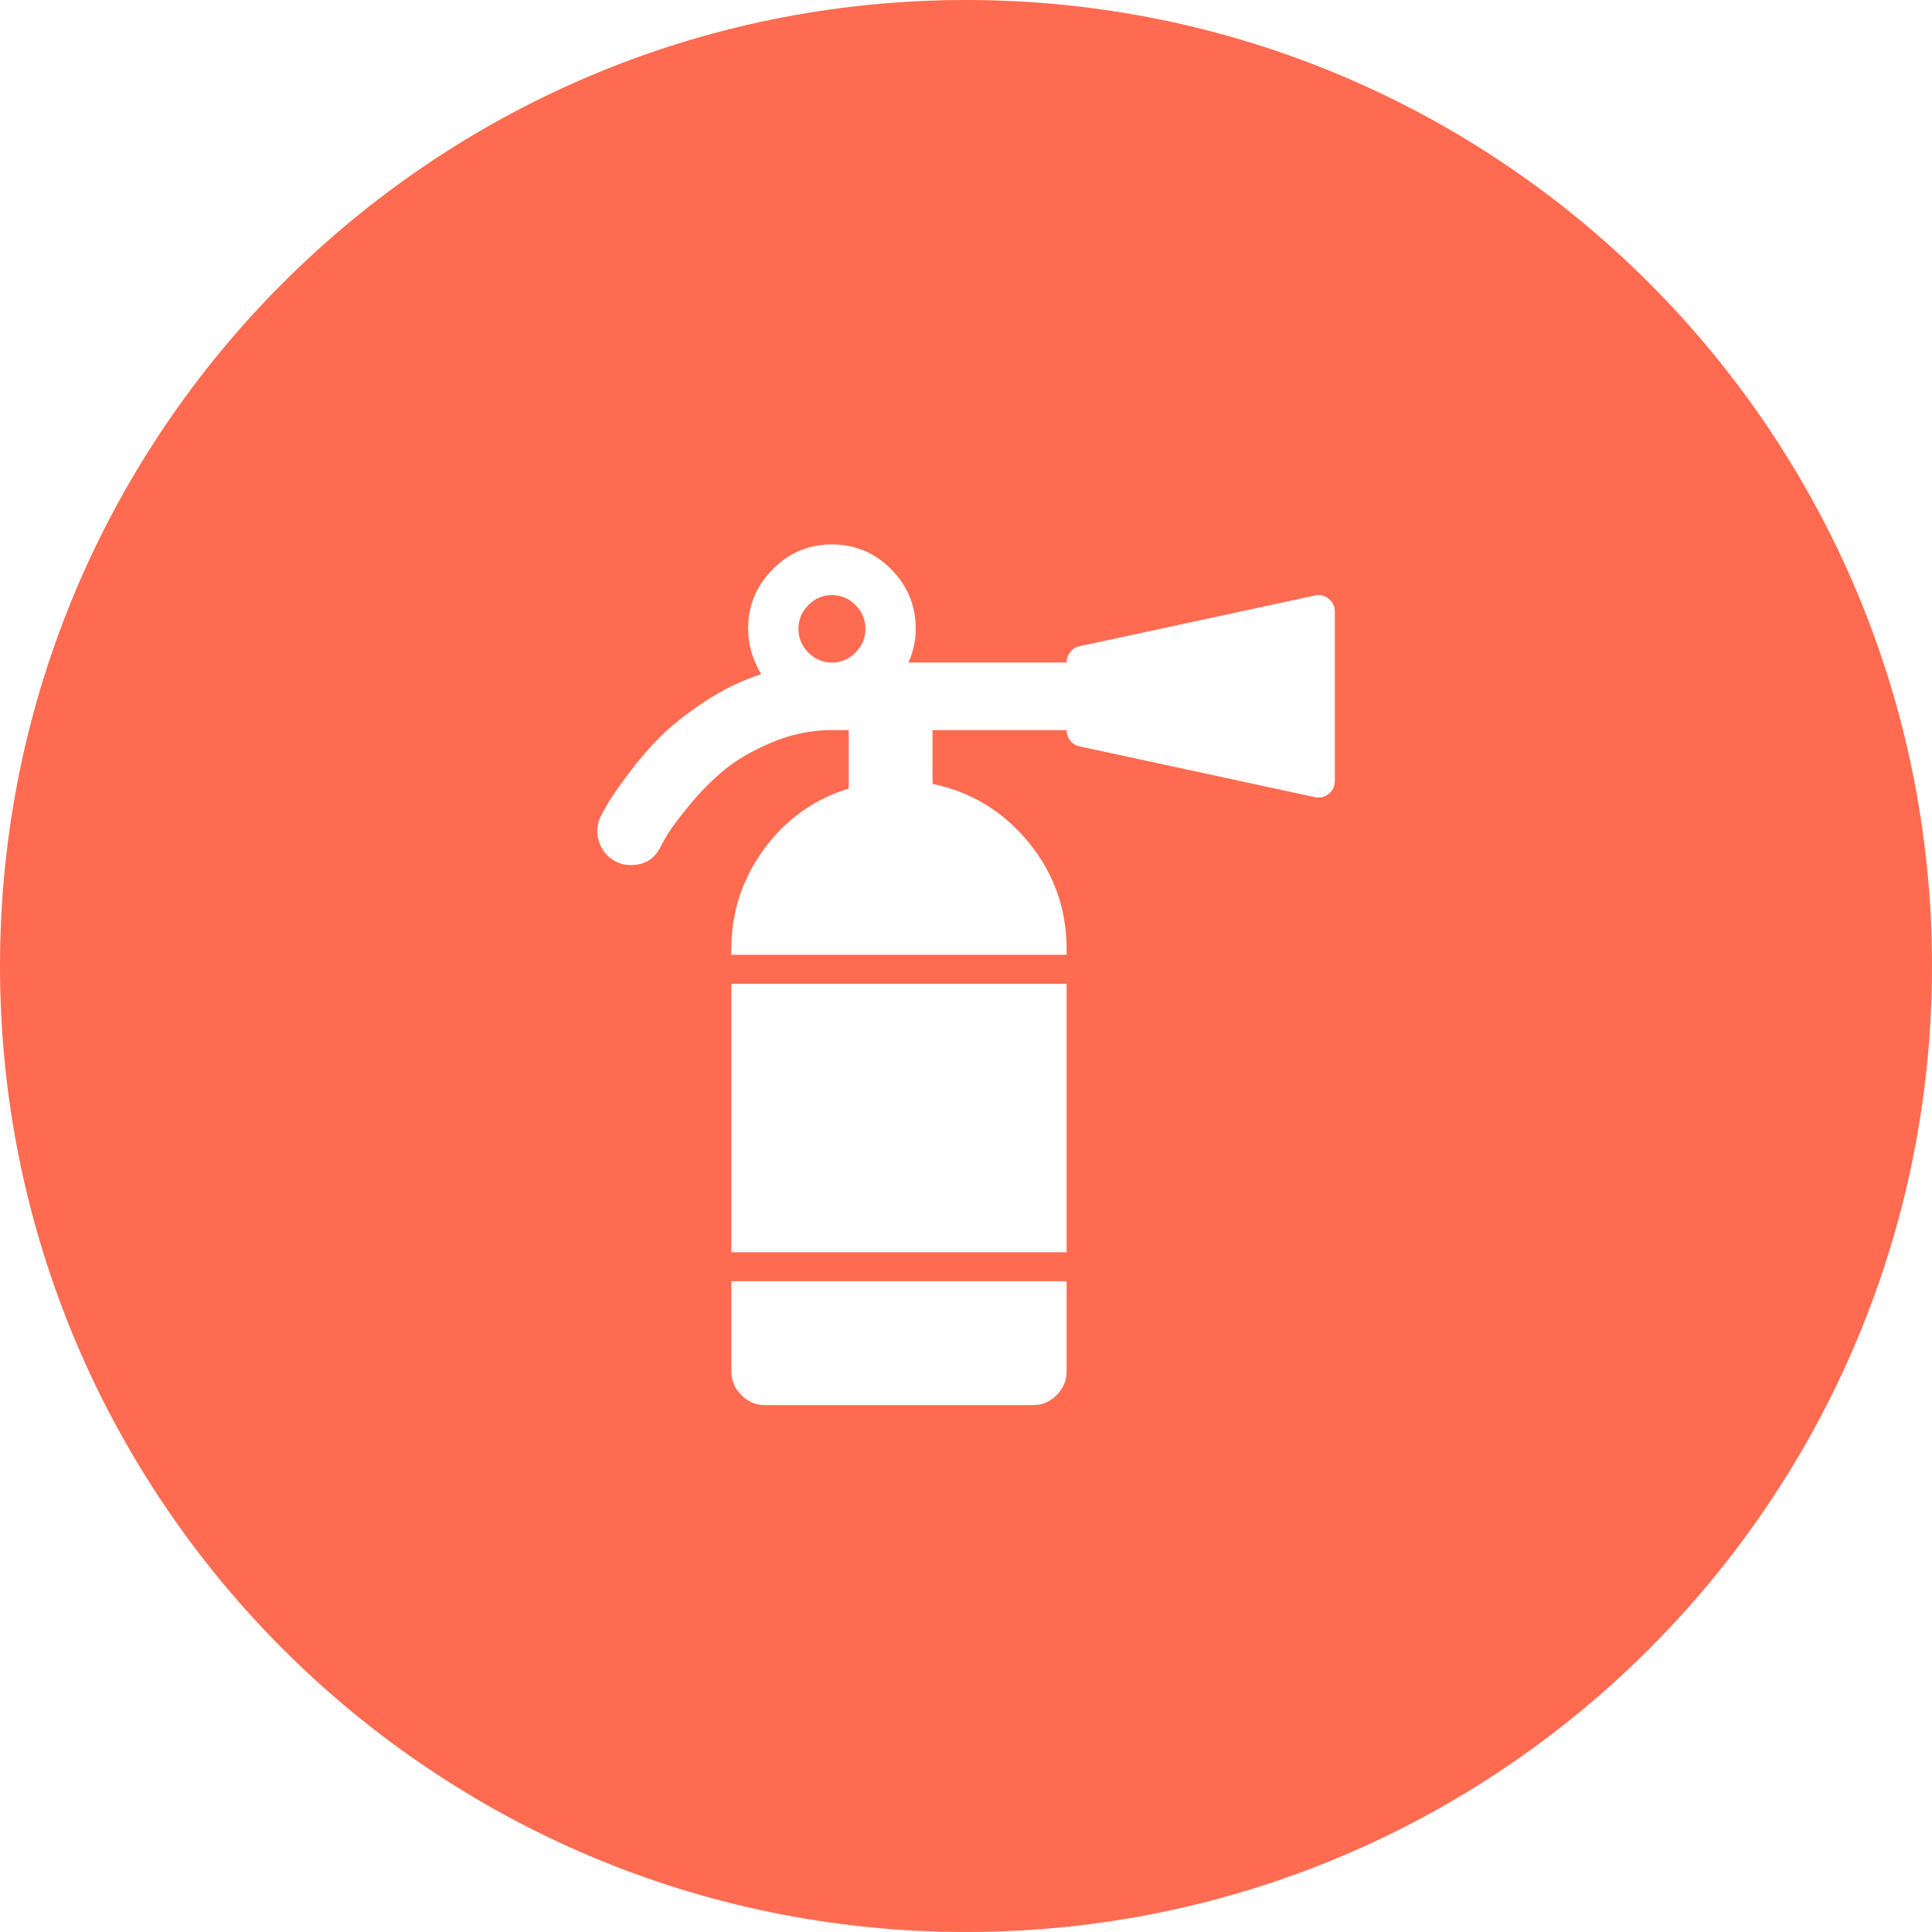 <svg xmlns="http://www.w3.org/2000/svg" xmlns:xlink="http://www.w3.org/1999/xlink" preserveAspectRatio="xMidYMid" width="110" height="110" viewBox="0 0 110 110">
  <defs>
    <style>
      .cls-1 {
        fill: #ff6b50;
        fill-rule: evenodd;
      }
    </style>
  </defs>
  <path d="M55.000,110.000 C24.624,110.000 -0.000,85.376 -0.000,55.000 C-0.000,24.624 24.624,-0.000 55.000,-0.000 C85.376,-0.000 110.000,24.624 110.000,55.000 C110.000,85.376 85.376,110.000 55.000,110.000 ZM41.639,78.078 C41.639,78.598 41.830,79.049 42.207,79.429 C42.584,79.809 43.032,80.000 43.549,80.000 L58.821,80.000 C59.337,80.000 59.785,79.809 60.162,79.429 C60.541,79.049 60.729,78.598 60.729,78.078 L60.729,72.950 L41.639,72.950 L41.639,78.078 ZM41.639,71.297 L60.729,71.297 L60.729,56.015 L41.639,56.015 L41.639,71.297 ZM76.000,34.841 C76.000,34.521 75.882,34.271 75.643,34.091 C75.484,33.950 75.284,33.881 75.046,33.881 C74.966,33.881 74.896,33.891 74.837,33.911 L61.475,36.793 C61.256,36.833 61.077,36.943 60.937,37.124 C60.799,37.303 60.729,37.503 60.729,37.724 L51.722,37.724 C52.000,37.103 52.139,36.462 52.139,35.802 C52.139,34.481 51.672,33.350 50.738,32.409 C49.804,31.468 48.680,30.998 47.367,30.998 C46.055,30.998 44.931,31.468 43.996,32.409 C43.062,33.350 42.595,34.481 42.595,35.802 C42.595,36.683 42.843,37.544 43.340,38.385 C42.226,38.744 41.147,39.270 40.105,39.961 C39.060,40.651 38.215,41.322 37.569,41.972 C36.922,42.623 36.321,43.323 35.764,44.074 C35.208,44.825 34.835,45.360 34.646,45.680 C34.457,46.001 34.313,46.260 34.214,46.461 C33.975,46.941 33.939,47.432 34.109,47.932 C34.278,48.432 34.591,48.803 35.048,49.043 C35.307,49.183 35.595,49.253 35.913,49.253 C36.708,49.253 37.276,48.902 37.614,48.203 C37.694,48.042 37.833,47.796 38.031,47.466 C38.230,47.137 38.633,46.601 39.239,45.860 C39.845,45.119 40.501,44.454 41.208,43.863 C41.914,43.274 42.824,42.743 43.937,42.272 C45.050,41.802 46.193,41.567 47.368,41.567 L48.322,41.567 L48.322,44.900 C46.354,45.500 44.748,46.646 43.505,48.337 C42.262,50.029 41.639,51.936 41.639,54.057 L41.639,54.363 L60.729,54.363 L60.729,54.057 C60.729,51.756 60.009,49.724 58.567,47.962 C57.125,46.201 55.301,45.090 53.094,44.629 L53.094,41.567 L60.729,41.567 C60.729,41.787 60.799,41.987 60.937,42.167 C61.077,42.348 61.256,42.458 61.475,42.497 L74.837,45.380 C74.897,45.400 74.966,45.411 75.046,45.411 C75.284,45.411 75.484,45.340 75.643,45.201 C75.882,45.020 76.000,44.770 76.000,44.450 L76.000,34.841 ZM47.368,37.724 C46.850,37.724 46.402,37.534 46.025,37.153 C45.646,36.773 45.458,36.323 45.458,35.803 C45.458,35.283 45.646,34.831 46.025,34.451 C46.404,34.071 46.851,33.881 47.368,33.881 C47.885,33.881 48.331,34.071 48.710,34.451 C49.087,34.831 49.276,35.283 49.276,35.803 C49.276,36.323 49.087,36.773 48.710,37.153 C48.331,37.534 47.885,37.724 47.368,37.724 Z" class="cls-1"/>
</svg>
